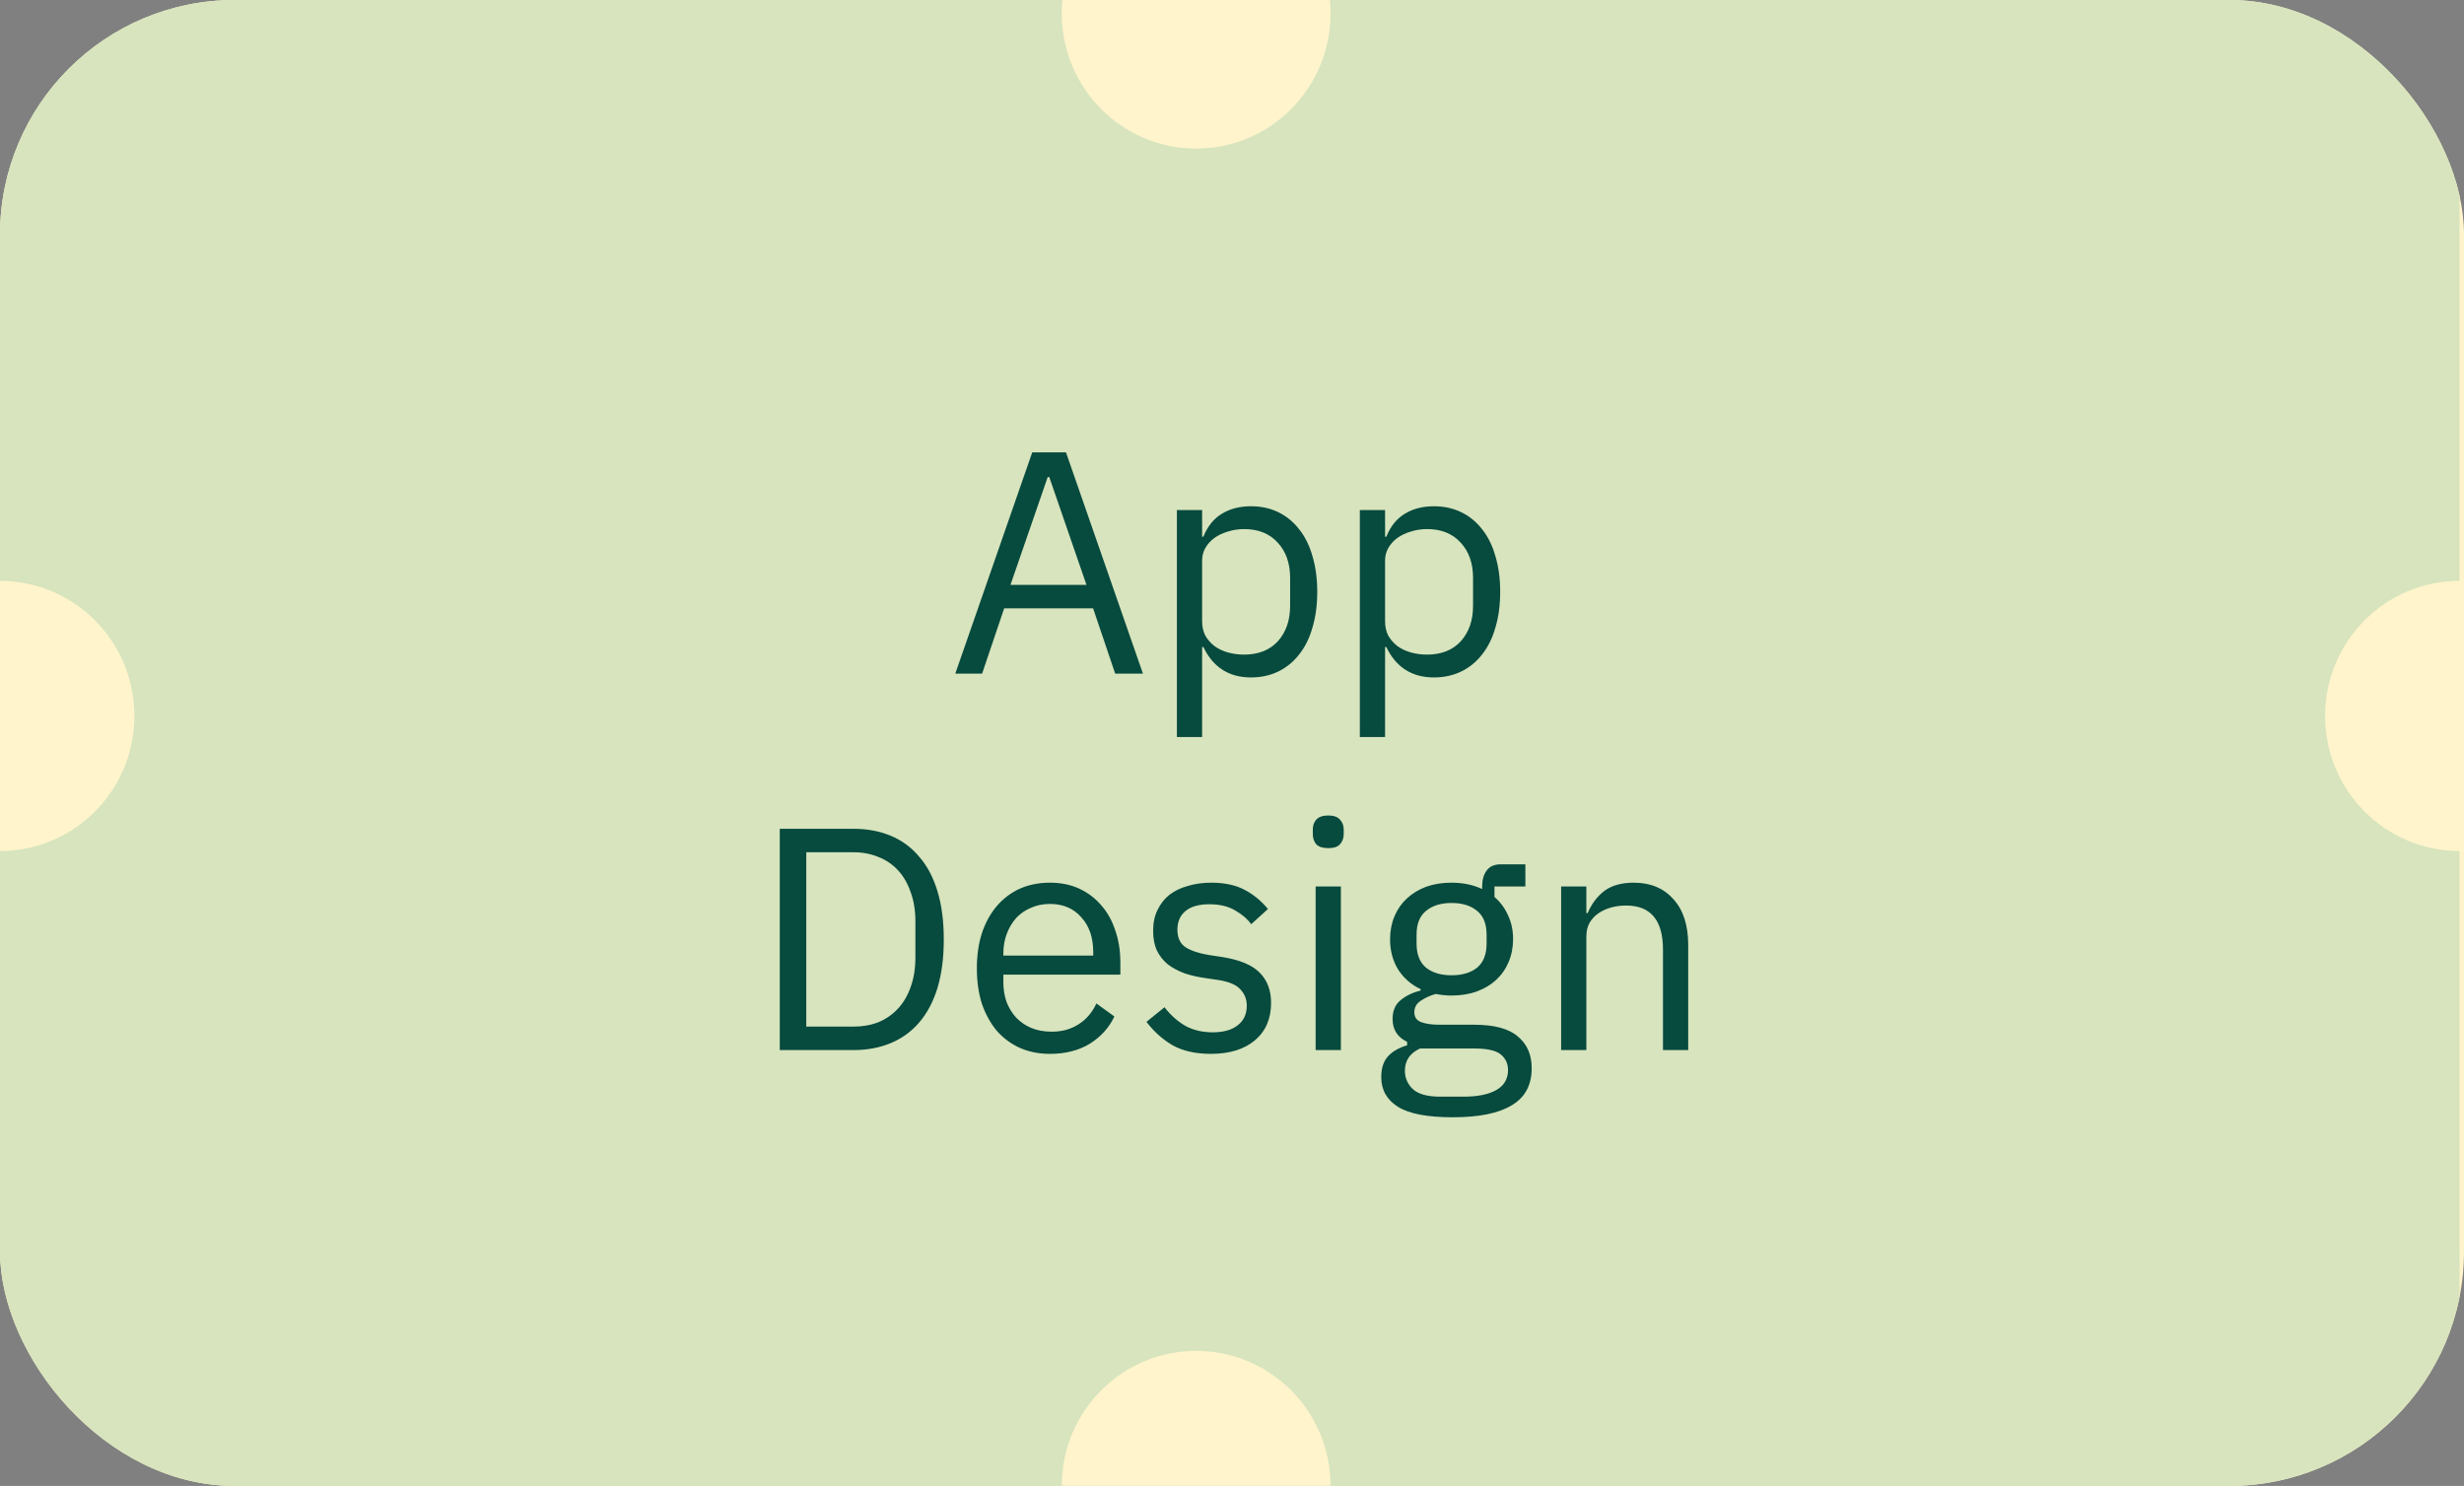 <svg xmlns="http://www.w3.org/2000/svg" width="126" height="76" viewBox="0 0 126 76" fill="none">
  <rect x="0" y="0" width="126" height="76" fill="#808080" stroke="none"/>
  <g clip-path="url(#clip0_282_771)">
    <rect width="126" height="76" rx="12" fill="#FFF4CC"/>
    <path fill-rule="evenodd" clip-rule="evenodd" d="M68.04 0.691C68.04 4.507 64.963 7.6 61.167 7.6C57.371 7.6 54.294 4.507 54.294 0.691C54.294 0.458 54.306 0.227 54.329 0H0V29.709C3.796 29.709 6.873 32.802 6.873 36.618C6.873 40.434 3.796 43.527 0 43.527V76H54.294C54.294 72.184 57.371 69.091 61.167 69.091C64.963 69.091 68.04 72.184 68.04 76H125.771V43.527C121.975 43.527 118.898 40.434 118.898 36.618C118.898 32.802 121.975 29.709 125.771 29.709V0H68.006C68.028 0.227 68.04 0.458 68.04 0.691Z" fill="#D7E4BD"/>
    <path d="M57.027 34.454L55.898 31.114H51.35L50.221 34.454H48.85L52.785 23.137H54.511L58.446 34.454H57.027ZM53.656 24.401H53.575L51.672 29.914H55.559L53.656 24.401ZM60.182 26.087H61.472V27.45H61.537C61.751 26.92 62.063 26.531 62.472 26.282C62.891 26.023 63.391 25.893 63.972 25.893C64.488 25.893 64.956 25.996 65.375 26.201C65.794 26.406 66.149 26.698 66.439 27.077C66.74 27.455 66.966 27.914 67.117 28.455C67.278 28.995 67.359 29.6 67.359 30.271C67.359 30.941 67.278 31.546 67.117 32.087C66.966 32.627 66.74 33.086 66.439 33.465C66.149 33.843 65.794 34.135 65.375 34.34C64.956 34.545 64.488 34.648 63.972 34.648C62.843 34.648 62.031 34.129 61.537 33.092H61.472V37.696H60.182V26.087ZM63.617 33.481C64.348 33.481 64.924 33.254 65.343 32.8C65.762 32.335 65.972 31.73 65.972 30.984V29.557C65.972 28.811 65.762 28.212 65.343 27.758C64.924 27.293 64.348 27.06 63.617 27.06C63.327 27.06 63.047 27.104 62.779 27.19C62.52 27.266 62.295 27.374 62.101 27.514C61.908 27.655 61.751 27.828 61.633 28.033C61.526 28.228 61.472 28.439 61.472 28.666V31.778C61.472 32.049 61.526 32.292 61.633 32.508C61.751 32.713 61.908 32.892 62.101 33.043C62.295 33.184 62.52 33.292 62.779 33.367C63.047 33.443 63.327 33.481 63.617 33.481ZM69.537 26.087H70.827V27.45H70.892C71.107 26.92 71.419 26.531 71.827 26.282C72.247 26.023 72.747 25.893 73.327 25.893C73.843 25.893 74.311 25.996 74.73 26.201C75.15 26.406 75.504 26.698 75.795 27.077C76.096 27.455 76.322 27.914 76.472 28.455C76.633 28.995 76.714 29.6 76.714 30.271C76.714 30.941 76.633 31.546 76.472 32.087C76.322 32.627 76.096 33.086 75.795 33.465C75.504 33.843 75.15 34.135 74.73 34.34C74.311 34.545 73.843 34.648 73.327 34.648C72.198 34.648 71.386 34.129 70.892 33.092H70.827V37.696H69.537V26.087ZM72.972 33.481C73.704 33.481 74.279 33.254 74.698 32.8C75.117 32.335 75.327 31.73 75.327 30.984V29.557C75.327 28.811 75.117 28.212 74.698 27.758C74.279 27.293 73.704 27.06 72.972 27.06C72.682 27.06 72.402 27.104 72.134 27.19C71.876 27.266 71.65 27.374 71.456 27.514C71.263 27.655 71.107 27.828 70.989 28.033C70.881 28.228 70.827 28.439 70.827 28.666V31.778C70.827 32.049 70.881 32.292 70.989 32.508C71.107 32.713 71.263 32.892 71.456 33.043C71.65 33.184 71.876 33.292 72.134 33.367C72.402 33.443 72.682 33.481 72.972 33.481ZM39.875 42.39H43.649C44.348 42.39 44.982 42.509 45.552 42.747C46.122 42.984 46.606 43.341 47.004 43.817C47.412 44.282 47.724 44.871 47.939 45.584C48.154 46.287 48.262 47.108 48.262 48.048C48.262 48.989 48.154 49.816 47.939 50.529C47.724 51.232 47.412 51.821 47.004 52.296C46.606 52.761 46.122 53.113 45.552 53.35C44.982 53.588 44.348 53.707 43.649 53.707H39.875V42.39ZM43.649 52.507C44.111 52.507 44.536 52.432 44.923 52.28C45.31 52.118 45.644 51.886 45.923 51.583C46.203 51.281 46.418 50.913 46.568 50.48C46.729 50.037 46.81 49.535 46.81 48.973V47.124C46.81 46.562 46.729 46.065 46.568 45.633C46.418 45.19 46.203 44.817 45.923 44.514C45.644 44.211 45.31 43.984 44.923 43.833C44.536 43.671 44.111 43.59 43.649 43.59H41.23V52.507H43.649ZM53.695 53.901C53.125 53.901 52.609 53.799 52.147 53.593C51.695 53.388 51.303 53.096 50.969 52.718C50.647 52.329 50.394 51.869 50.211 51.34C50.039 50.799 49.953 50.194 49.953 49.524C49.953 48.865 50.039 48.265 50.211 47.724C50.394 47.184 50.647 46.724 50.969 46.346C51.303 45.957 51.695 45.66 52.147 45.454C52.609 45.249 53.125 45.146 53.695 45.146C54.254 45.146 54.754 45.249 55.195 45.454C55.636 45.66 56.012 45.946 56.324 46.314C56.636 46.67 56.872 47.097 57.033 47.594C57.206 48.092 57.291 48.638 57.291 49.232V49.848H51.308V50.237C51.308 50.594 51.362 50.929 51.469 51.242C51.588 51.545 51.749 51.81 51.953 52.037C52.168 52.264 52.426 52.442 52.727 52.572C53.039 52.702 53.388 52.767 53.776 52.767C54.303 52.767 54.759 52.642 55.146 52.394C55.545 52.145 55.851 51.788 56.066 51.324L56.985 51.988C56.716 52.561 56.297 53.026 55.727 53.383C55.157 53.729 54.48 53.901 53.695 53.901ZM53.695 46.233C53.34 46.233 53.017 46.297 52.727 46.427C52.437 46.546 52.184 46.719 51.969 46.946C51.765 47.173 51.604 47.443 51.485 47.757C51.367 48.059 51.308 48.394 51.308 48.762V48.875H55.904V48.697C55.904 47.951 55.7 47.357 55.292 46.914C54.894 46.46 54.362 46.233 53.695 46.233ZM61.918 53.901C61.144 53.901 60.493 53.756 59.966 53.464C59.45 53.161 59.004 52.761 58.627 52.264L59.547 51.518C59.869 51.929 60.23 52.248 60.627 52.475C61.025 52.691 61.488 52.799 62.014 52.799C62.563 52.799 62.988 52.68 63.288 52.442C63.6 52.205 63.756 51.869 63.756 51.437C63.756 51.113 63.649 50.837 63.434 50.61C63.23 50.372 62.853 50.21 62.305 50.124L61.644 50.026C61.256 49.972 60.902 49.891 60.579 49.783C60.257 49.664 59.972 49.513 59.724 49.329C59.488 49.135 59.299 48.897 59.16 48.616C59.031 48.335 58.966 48 58.966 47.611C58.966 47.2 59.041 46.843 59.192 46.541C59.343 46.227 59.547 45.968 59.805 45.762C60.074 45.557 60.391 45.406 60.756 45.309C61.122 45.2 61.514 45.146 61.934 45.146C62.611 45.146 63.176 45.265 63.627 45.503C64.089 45.741 64.493 46.071 64.837 46.492L63.982 47.27C63.799 47.011 63.53 46.778 63.176 46.573C62.821 46.357 62.375 46.249 61.837 46.249C61.299 46.249 60.891 46.368 60.611 46.605C60.343 46.833 60.208 47.146 60.208 47.546C60.208 47.957 60.343 48.254 60.611 48.438C60.891 48.621 61.289 48.757 61.805 48.843L62.45 48.94C63.375 49.081 64.03 49.351 64.418 49.751C64.805 50.14 64.998 50.653 64.998 51.291C64.998 52.102 64.724 52.74 64.176 53.204C63.627 53.669 62.875 53.901 61.918 53.901ZM67.922 43.379C67.643 43.379 67.439 43.314 67.309 43.184C67.191 43.044 67.132 42.866 67.132 42.65V42.439C67.132 42.222 67.191 42.05 67.309 41.92C67.439 41.779 67.643 41.709 67.922 41.709C68.201 41.709 68.401 41.779 68.519 41.92C68.648 42.05 68.713 42.222 68.713 42.439V42.65C68.713 42.866 68.648 43.044 68.519 43.184C68.401 43.314 68.201 43.379 67.922 43.379ZM67.277 45.341H68.567V53.707H67.277V45.341ZM78.325 54.631C78.325 55.496 77.986 56.128 77.309 56.528C76.642 56.939 75.636 57.144 74.293 57.144C72.992 57.144 72.056 56.966 71.487 56.609C70.917 56.252 70.632 55.744 70.632 55.085C70.632 54.631 70.75 54.274 70.987 54.015C71.223 53.766 71.546 53.583 71.954 53.464V53.285C71.459 53.048 71.212 52.659 71.212 52.118C71.212 51.697 71.347 51.378 71.616 51.161C71.884 50.934 72.228 50.767 72.648 50.659V50.594C72.153 50.356 71.766 50.016 71.487 49.573C71.217 49.129 71.083 48.616 71.083 48.032C71.083 47.611 71.159 47.222 71.309 46.865C71.459 46.508 71.669 46.206 71.938 45.957C72.217 45.698 72.546 45.498 72.922 45.357C73.309 45.217 73.739 45.146 74.212 45.146C74.803 45.146 75.33 45.254 75.793 45.471V45.325C75.793 45 75.868 44.736 76.019 44.53C76.169 44.314 76.416 44.206 76.76 44.206H78.002V45.341H76.422V45.876C76.723 46.135 76.954 46.449 77.115 46.816C77.287 47.173 77.373 47.578 77.373 48.032C77.373 48.454 77.298 48.843 77.147 49.2C76.997 49.556 76.782 49.864 76.502 50.124C76.233 50.372 75.906 50.567 75.519 50.708C75.132 50.848 74.701 50.918 74.228 50.918C73.959 50.918 73.691 50.891 73.422 50.837C73.142 50.913 72.89 51.026 72.664 51.178C72.438 51.318 72.325 51.518 72.325 51.778C72.325 52.026 72.443 52.194 72.68 52.28C72.916 52.367 73.223 52.41 73.599 52.41H75.373C76.406 52.41 77.153 52.61 77.615 53.01C78.088 53.399 78.325 53.94 78.325 54.631ZM77.115 54.728C77.115 54.394 76.986 54.123 76.728 53.918C76.481 53.723 76.035 53.626 75.39 53.626H72.615C72.1 53.864 71.841 54.242 71.841 54.761C71.841 55.128 71.975 55.442 72.245 55.701C72.524 55.961 72.992 56.09 73.648 56.09H74.841C75.561 56.09 76.12 55.977 76.519 55.75C76.916 55.523 77.115 55.182 77.115 54.728ZM74.228 49.881C74.777 49.881 75.212 49.751 75.535 49.492C75.857 49.221 76.019 48.81 76.019 48.259V47.805C76.019 47.254 75.857 46.849 75.535 46.589C75.212 46.319 74.777 46.184 74.228 46.184C73.68 46.184 73.245 46.319 72.922 46.589C72.599 46.849 72.438 47.254 72.438 47.805V48.259C72.438 48.81 72.599 49.221 72.922 49.492C73.245 49.751 73.68 49.881 74.228 49.881ZM79.83 53.707V45.341H81.12V46.703H81.185C81.389 46.227 81.674 45.849 82.039 45.568C82.416 45.287 82.916 45.146 83.539 45.146C84.4 45.146 85.077 45.427 85.571 45.989C86.077 46.541 86.329 47.324 86.329 48.34V53.707H85.039V48.567C85.039 47.065 84.41 46.314 83.152 46.314C82.894 46.314 82.642 46.346 82.394 46.411C82.158 46.476 81.943 46.573 81.749 46.703C81.555 46.833 81.4 47 81.281 47.205C81.174 47.4 81.12 47.632 81.12 47.903V53.707H79.83Z" fill="#074A3E"/>
  </g>
  <defs>
    <clipPath id="clip0_282_771">
      <rect width="126" height="76" rx="12" fill="white"/>
    </clipPath>
  </defs>
</svg>